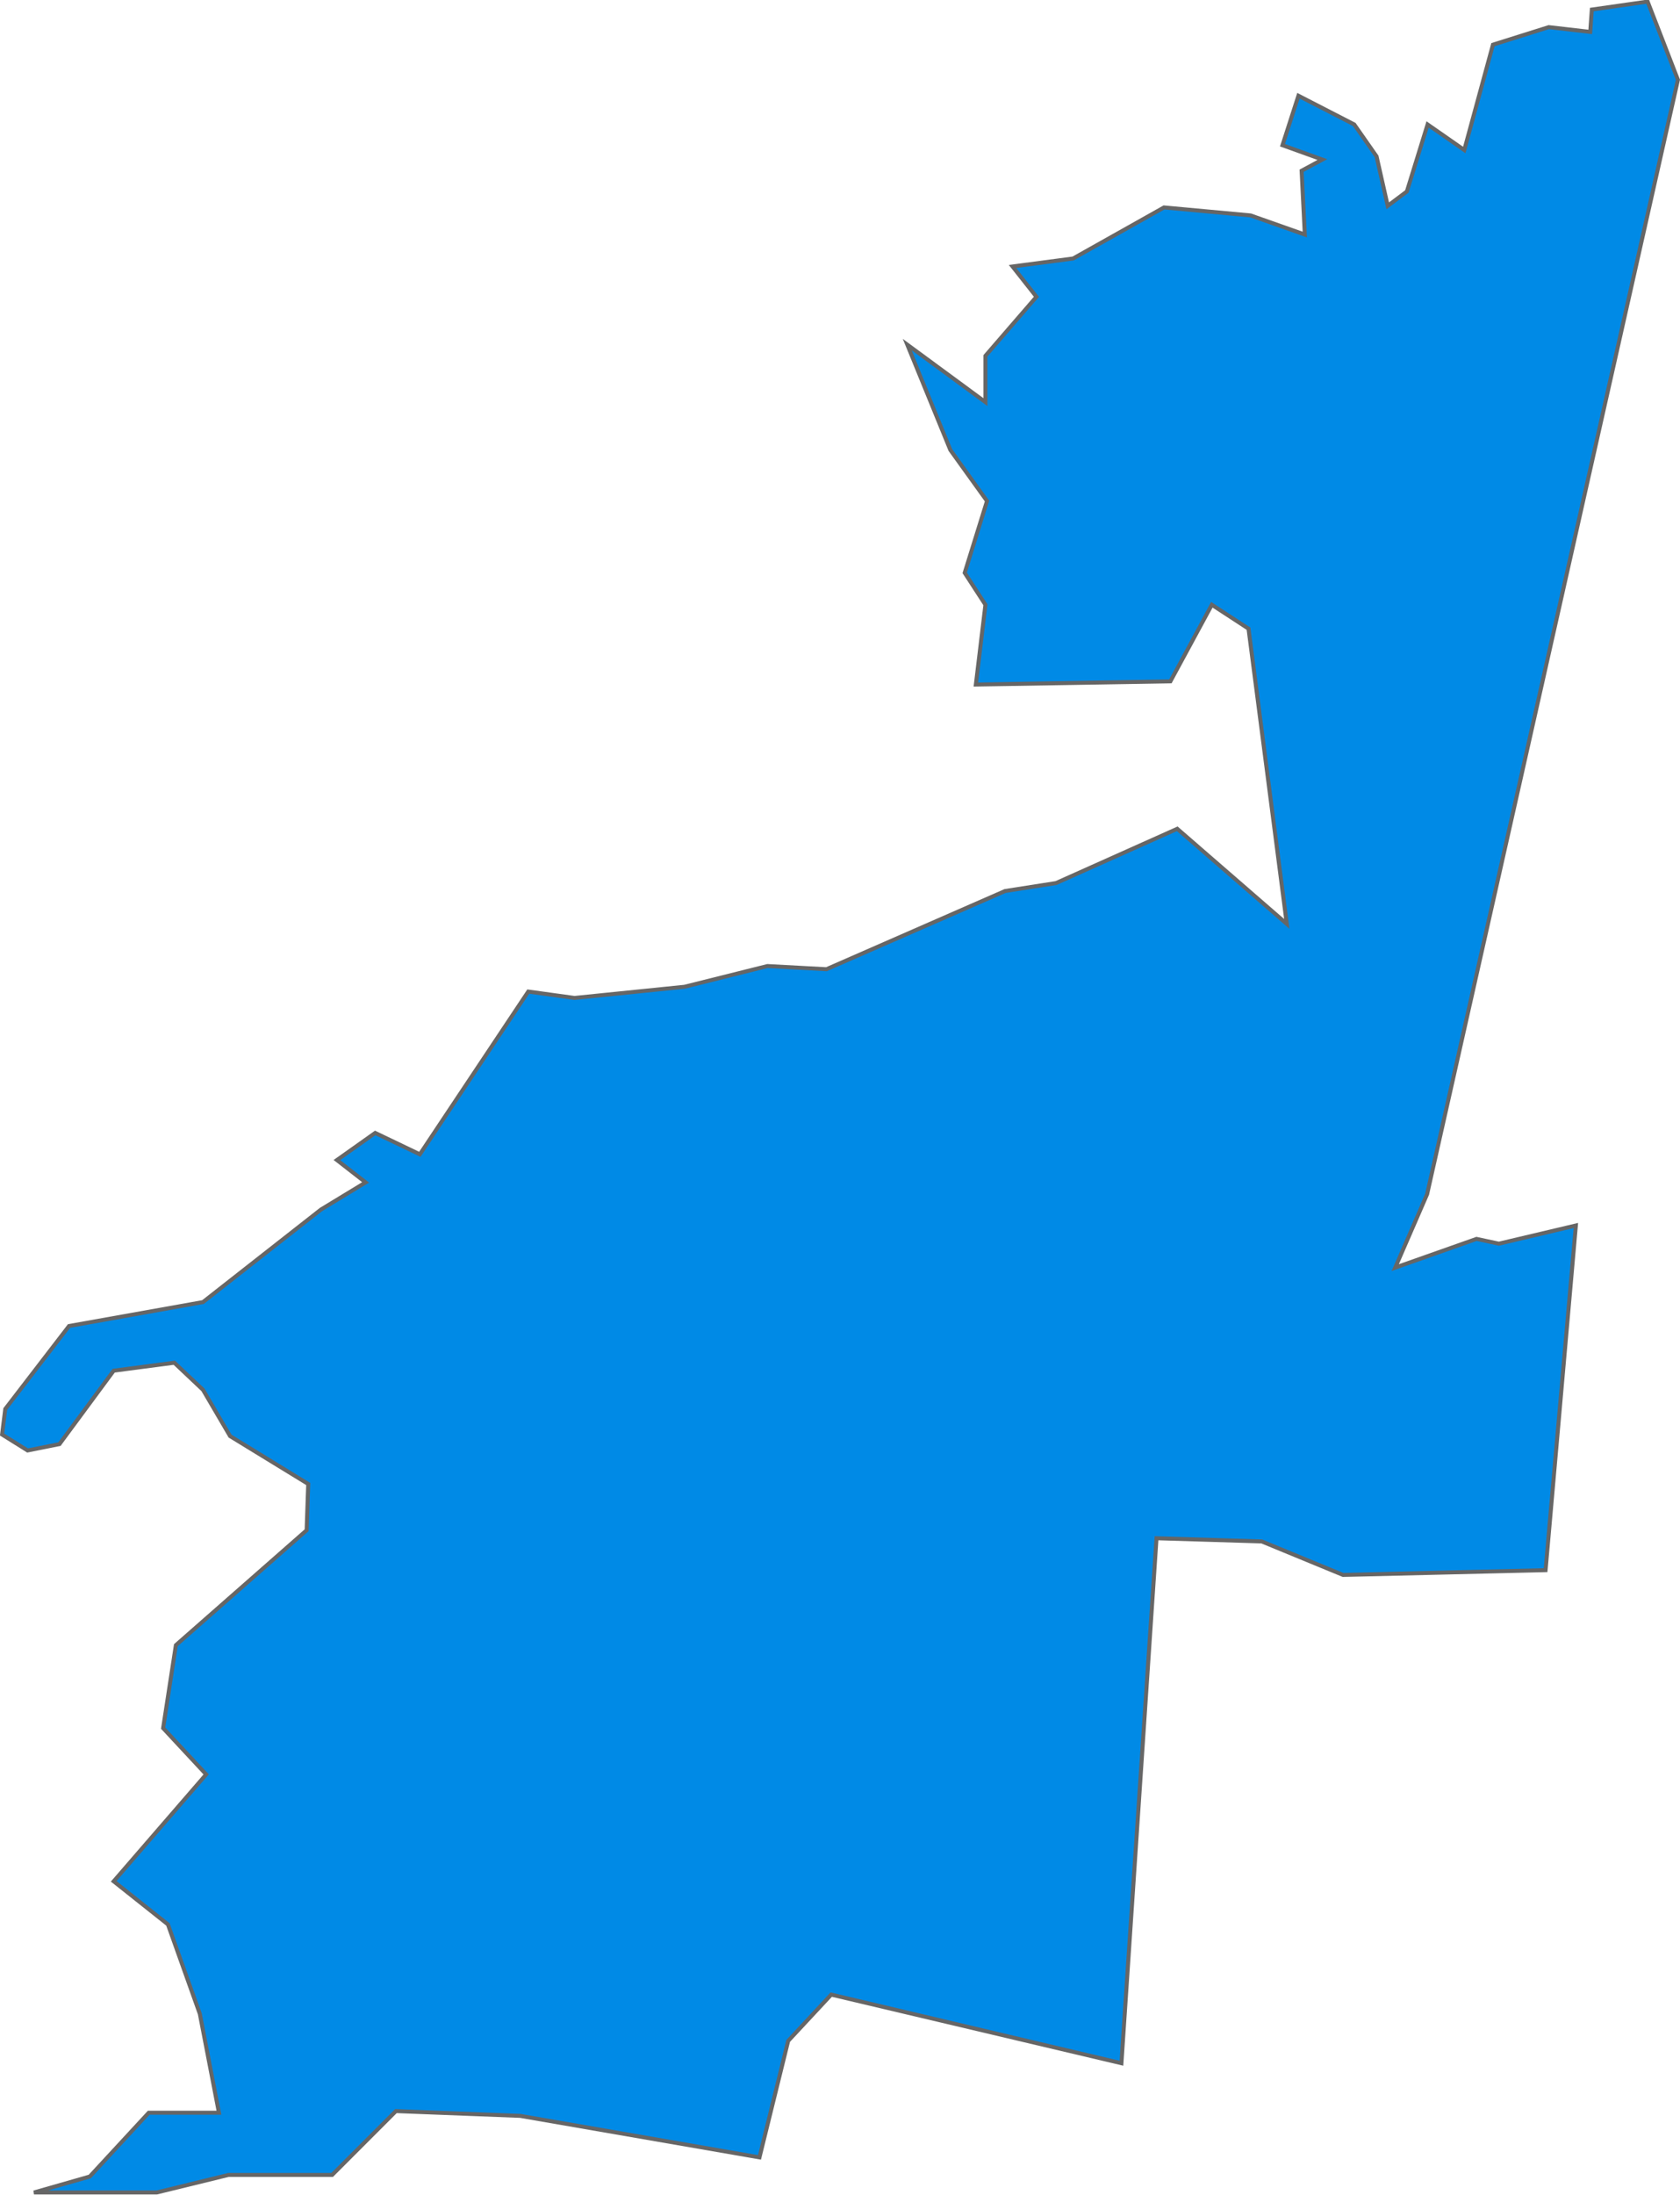 <svg xmlns="http://www.w3.org/2000/svg" viewBox="0 0 105.36 137.56"><title>C12</title><g id="Layer_2" data-name="Layer 2"><g id="Layer_1-2" data-name="Layer 1"><path id="C12" d="M73.83,51.94l-7.6,3.4-3.2.5-11.2,4.9-3.7-.2-5.2,1.3-6.9.7-2.9-.4-6.8,10.2L23.53,71l-2.4,1.7,1.8,1.4-2.8,1.7-7.4,5.8-8.4,1.5-4,5.2-.2,1.6,1.6,1,2-.4,3.4-4.6,3.8-.5,1.8,1.7,1.7,2.9,4.9,3-.1,2.9-8.2,7.2-.8,5.2,2.7,2.9-5.8,6.7,3.4,2.7,2,5.6,1.2,6.2H9.33l-3.7,4-3.5,1h7.7l4.5-1.1h6.5l4-4,7.8.3,15,2.6,1.8-7.3,2.7-2.9,18.2,4.3,2.2-32.9,6.6.2,5.1,2.1,12.7-.3,1.9-21.6L94,77.94l-1.4-.3-5.1,1.8,2-4.6L105.23,5l-1.9-4.9-3.5.5L99.73,2l-2.6-.3-3.5,1.1-1.8,6.6-2.3-1.6L88.23,12l-1.2.9-.7-3.1-1.4-2L81.43,6l-1,3.1,2.5.9-1.3.7.2,4-3.4-1.2L73,13l-5.7,3.2-3.8.5,1.5,1.9-3.2,3.7v2.9l-4.9-3.6,2.7,6.6,2.3,3.2-1.4,4.5,1.3,2-.6,5,12.2-.2,2.6-4.8,2.3,1.5,2.4,18.5Z" style="fill:#008ae6;stroke:#666;stroke-width:0.25px;fill-rule:evenodd"/></g></g></svg>